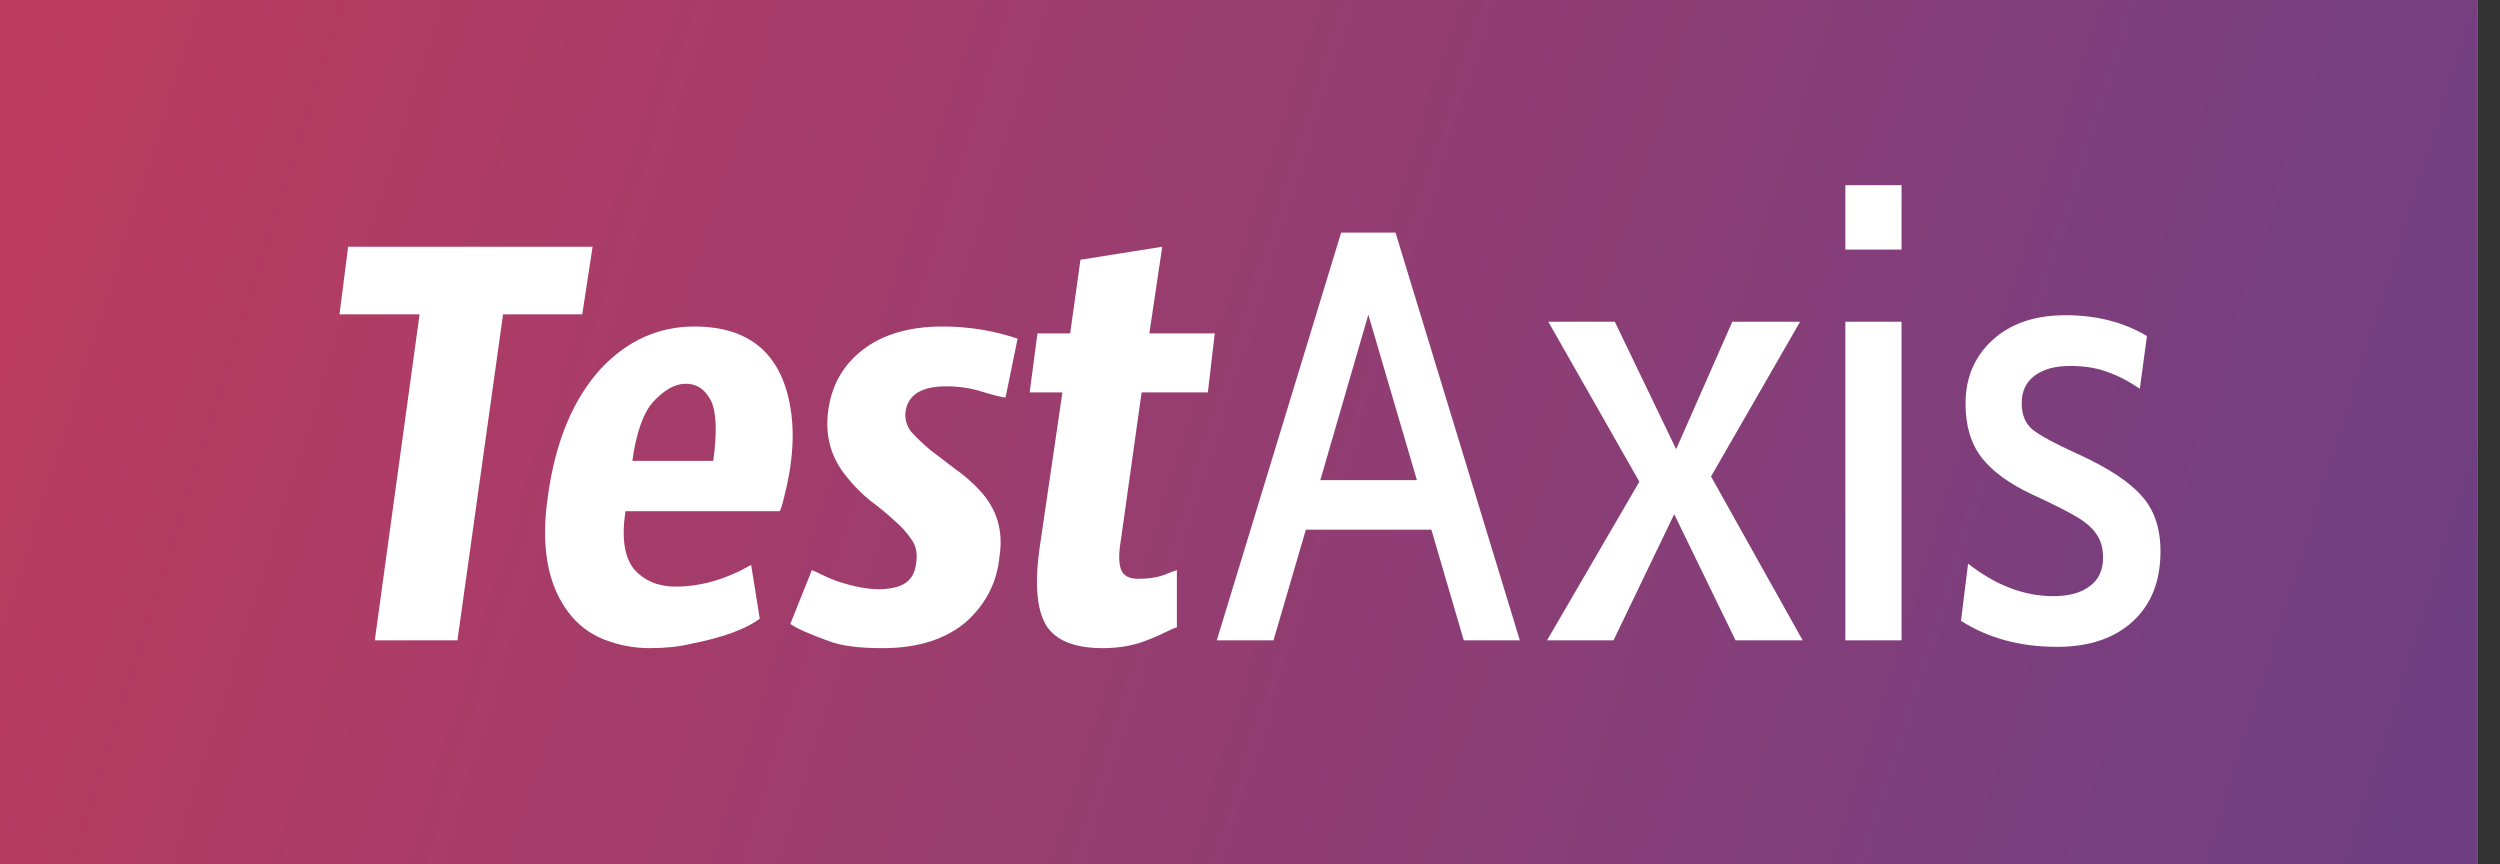 <svg width="81" height="28" viewBox="0 0 81 28" fill="none" xmlns="http://www.w3.org/2000/svg">
    <rect x="0" y="0" width="81" height="28" fill="#333333" stroke="none"/>
    <rect width="80.283" height="28" fill="#C4C4C4"/>
    <rect width="80.283" height="28" fill="url(#paint0_linear)"/>
    <path d="M18.865 10.185H16.299L14.821 20.747H12.143L13.594 10.185H11L11.279 7.994H19.2L18.865 10.185Z" fill="white"/>
    <path d="M23.11 14.933C23.24 13.977 23.212 13.322 23.026 12.966C22.84 12.611 22.571 12.433 22.218 12.433C21.883 12.433 21.539 12.62 21.186 12.994C20.851 13.35 20.618 13.996 20.488 14.933H23.11ZM21.883 19.006C22.701 19.006 23.519 18.771 24.337 18.303L24.616 20.045C24.17 20.382 23.426 20.654 22.385 20.86C21.994 20.953 21.548 21 21.046 21C20.544 21 20.051 20.906 19.568 20.719C19.103 20.532 18.722 20.242 18.424 19.848C17.736 18.949 17.513 17.685 17.755 16.056C17.997 14.296 18.573 12.919 19.484 11.927C20.34 11.028 21.344 10.579 22.496 10.579C24.244 10.579 25.276 11.421 25.592 13.107C25.76 13.987 25.695 14.998 25.397 16.14C25.341 16.384 25.295 16.524 25.258 16.562H20.265C20.135 17.423 20.228 18.051 20.544 18.444C20.879 18.818 21.325 19.006 21.883 19.006Z" fill="white"/>
    <path d="M26.304 18.472C26.36 18.491 26.462 18.538 26.611 18.612C26.759 18.687 26.936 18.762 27.141 18.837C27.661 19.006 28.098 19.09 28.451 19.09C28.805 19.09 29.084 19.034 29.288 18.921C29.511 18.79 29.642 18.575 29.679 18.275C29.734 17.957 29.688 17.695 29.539 17.489C29.39 17.264 29.195 17.049 28.953 16.843C28.73 16.637 28.479 16.431 28.201 16.225C27.922 16 27.671 15.747 27.447 15.466C26.927 14.848 26.722 14.127 26.834 13.303C26.945 12.479 27.317 11.824 27.949 11.337C28.6 10.832 29.465 10.579 30.543 10.579C31.38 10.579 32.189 10.71 32.97 10.972L32.579 12.882C32.431 12.863 32.17 12.798 31.798 12.685C31.445 12.573 31.064 12.517 30.655 12.517C29.874 12.517 29.437 12.779 29.344 13.303C29.307 13.547 29.363 13.771 29.511 13.977C29.679 14.165 29.883 14.361 30.125 14.567C30.367 14.755 30.636 14.961 30.934 15.185C31.231 15.391 31.501 15.626 31.743 15.888C32.3 16.487 32.514 17.198 32.384 18.023C32.31 18.846 31.956 19.549 31.324 20.129C30.655 20.71 29.744 21 28.591 21C27.829 21 27.252 20.925 26.862 20.775C26.192 20.532 25.774 20.345 25.607 20.213L26.304 18.472Z" fill="white"/>
    <path d="M39.358 10.803L39.135 12.713H36.988L36.318 17.489C36.244 17.919 36.244 18.238 36.318 18.444C36.393 18.65 36.578 18.753 36.876 18.753C37.192 18.753 37.462 18.715 37.685 18.64C37.908 18.547 38.057 18.491 38.131 18.472V20.326C38.057 20.345 37.945 20.391 37.796 20.466C37.648 20.541 37.48 20.616 37.294 20.691C36.83 20.897 36.309 21 35.733 21C34.84 21 34.236 20.766 33.92 20.298C33.603 19.811 33.52 18.996 33.669 17.854L34.422 12.713H33.362L33.613 10.803H34.673L35.007 8.416L37.657 7.994L37.239 10.803H39.358Z" fill="white"/>
    <path d="M46.376 17.161H42.31L41.261 20.747H39.424L43.453 7.536H45.215L49.243 20.747H47.426L46.376 17.161ZM45.908 15.557L44.334 10.197L42.778 15.557H45.908Z" fill="white"/>
    <path d="M53.115 15.607L50.165 10.424H52.32L54.307 14.553L56.127 10.424H58.323L55.437 15.438L58.407 20.747H56.232L54.244 16.66L52.278 20.747H50.123L53.115 15.607Z" fill="white"/>
    <path d="M59.79 6H61.61V8.086H59.79V6ZM59.79 10.424H61.61V20.747H59.79V10.424Z" fill="white"/>
    <path d="M66.653 20.958C65.454 20.958 64.415 20.677 63.536 20.115L63.766 18.261C64.659 18.963 65.579 19.315 66.528 19.315C67.03 19.315 67.42 19.209 67.699 18.999C67.992 18.788 68.138 18.479 68.138 18.072C68.138 17.763 68.069 17.51 67.929 17.313C67.804 17.117 67.588 16.927 67.281 16.744C66.974 16.562 66.5 16.323 65.858 16.028C65.105 15.677 64.554 15.277 64.206 14.827C63.857 14.378 63.683 13.795 63.683 13.079C63.683 12.236 63.976 11.548 64.561 11.014C65.147 10.48 65.935 10.213 66.925 10.213C67.929 10.213 68.808 10.438 69.561 10.888L69.331 12.594C68.954 12.341 68.599 12.159 68.264 12.046C67.929 11.92 67.532 11.857 67.072 11.857C66.583 11.857 66.2 11.962 65.921 12.173C65.642 12.383 65.503 12.678 65.503 13.058C65.503 13.437 65.621 13.725 65.858 13.921C66.109 14.118 66.59 14.378 67.302 14.701C68.292 15.15 68.989 15.607 69.393 16.07C69.798 16.52 70 17.117 70 17.861C70 18.83 69.7 19.588 69.1 20.136C68.501 20.684 67.685 20.958 66.653 20.958Z" fill="white"/>
    <defs>
        <linearGradient id="paint0_linear" x1="78.711" y1="26.431" x2="-0.009" y2="1.718" gradientUnits="userSpaceOnUse">
            <stop offset="0.008" stop-color="#6F3F83"/>
            <stop offset="1" stop-color="#BD3B5E"/>
        </linearGradient>
    </defs>
</svg>
